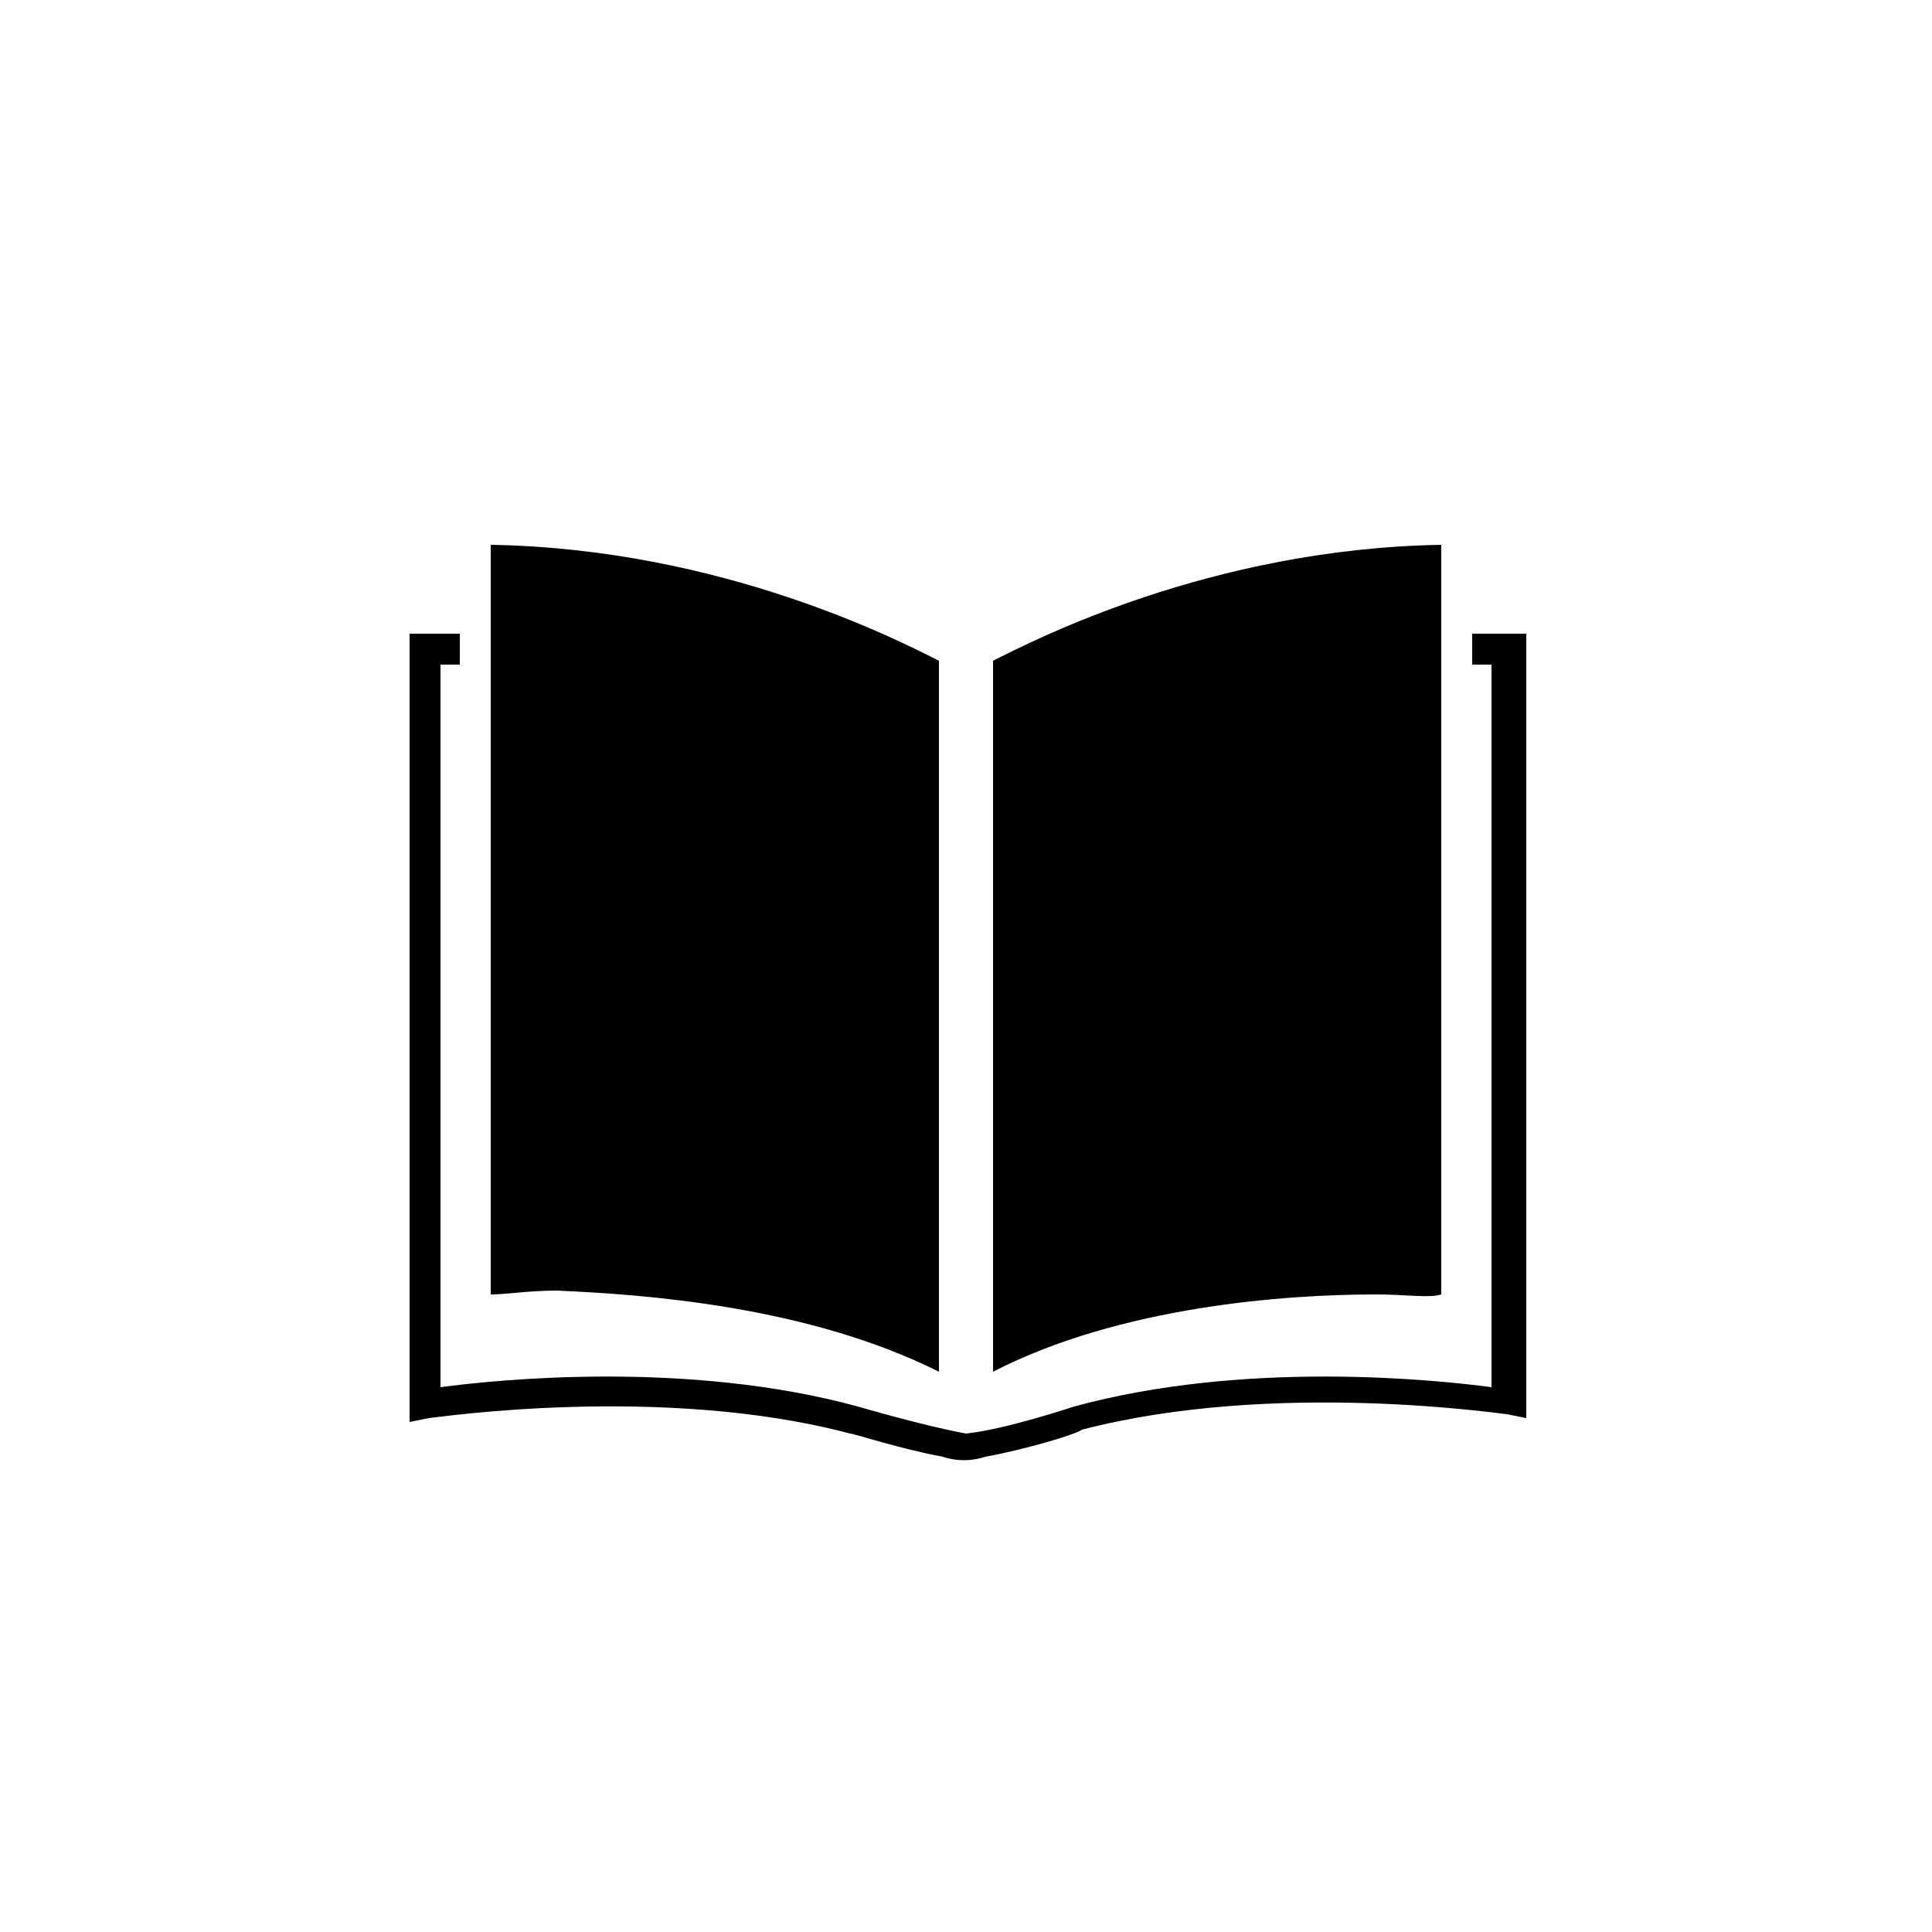 <?xml version="1.0" encoding="utf-8"?>
<!-- Generator: Adobe Illustrator 18.1.1, SVG Export Plug-In . SVG Version: 6.00 Build 0)  -->
<svg version="1.1" xmlns="http://www.w3.org/2000/svg" xmlns:xlink="http://www.w3.org/1999/xlink" x="0px" y="0px"
	 viewBox="0 0 50 50" enable-background="new 0 0 50 50" xml:space="preserve">
<g id="Layer_1">
	<path d="M35.6,33.5c-2.3,0-6.6,0.3-9.9,2V17.1c1-0.5,5.6-2.9,11.6-3v19.4C37,33.6,36.4,33.5,35.6,33.5z M24.3,35.5V17.1
		c-1-0.5-5.6-2.9-11.6-3v19.4c0.4,0,1-0.1,1.7-0.1C16.7,33.5,20.9,33.8,24.3,35.5z M38.1,16.4v0.8h0.5v18.7
		c-1.5-0.2-6.4-0.7-10.8,0.5c0,0-1.8,0.6-2.8,0.7c-1.1-0.2-2.8-0.7-2.8-0.7c-4.4-1.2-9.3-0.7-10.8-0.5V17.2h0.5v-0.8h-1.3v20.4
		l0.5-0.1c0.1,0,6-0.9,10.9,0.4c0.1,0,1.3,0.4,2.4,0.6c0,0,0.5,0.2,1.1,0c1.1-0.2,2.4-0.6,2.5-0.7c5-1.3,10.9-0.4,11-0.4l0.5,0.1
		V16.4H38.1z"/>
</g>
<g id="Layer_2">
</g>
</svg>
